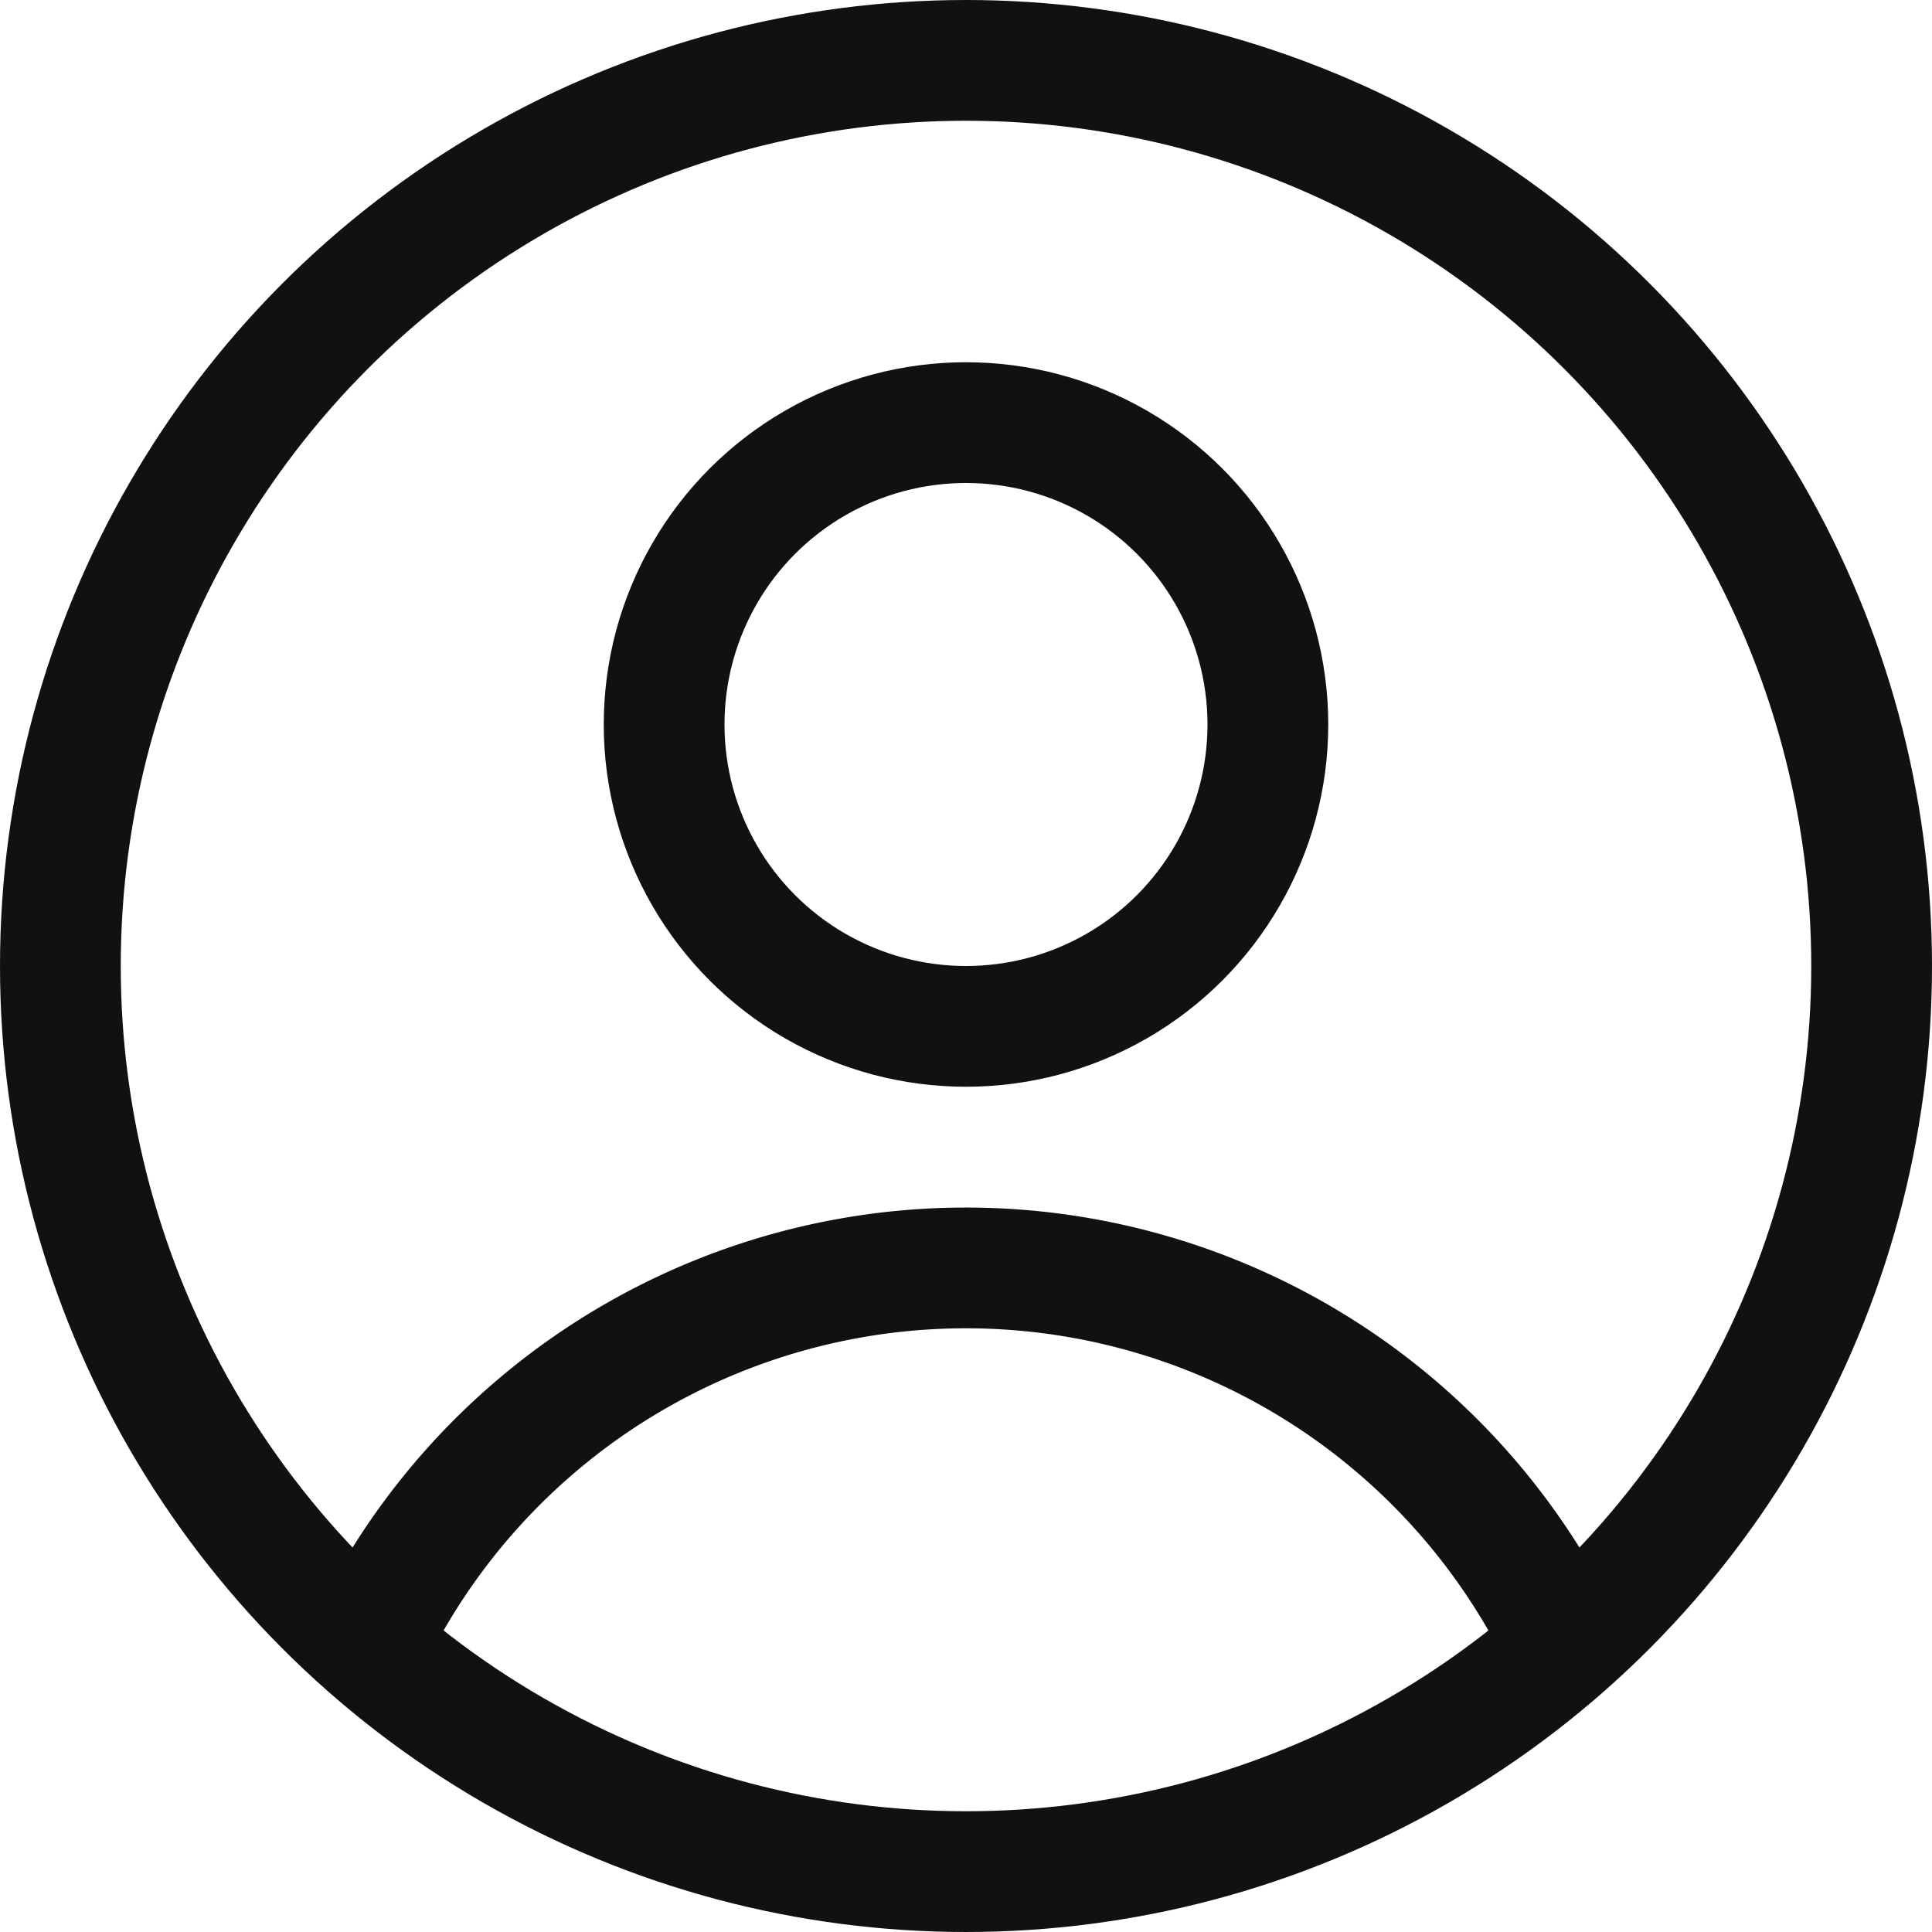 <svg xmlns="http://www.w3.org/2000/svg" viewBox="0 0 16 16" stroke="none" width="16" height="16"><title>circle 08</title><g class="nc-icon-wrapper" stroke-width="1" fill="#111111" stroke="#111111"><circle cx="8" cy="6" r="2.5" fill="none" stroke-linecap="round" stroke-linejoin="round" data-cap="butt" data-color="color-2"/> <path d="M12.953,13.621a5.491,5.491,0,0,0-9.906,0" fill="none" stroke-linecap="round" stroke-linejoin="round" data-cap="butt" data-color="color-2"/> <circle cx="8" cy="8" r="7.5" fill="none" stroke="#111111" stroke-linecap="round" stroke-linejoin="round" data-cap="butt"/></g></svg>